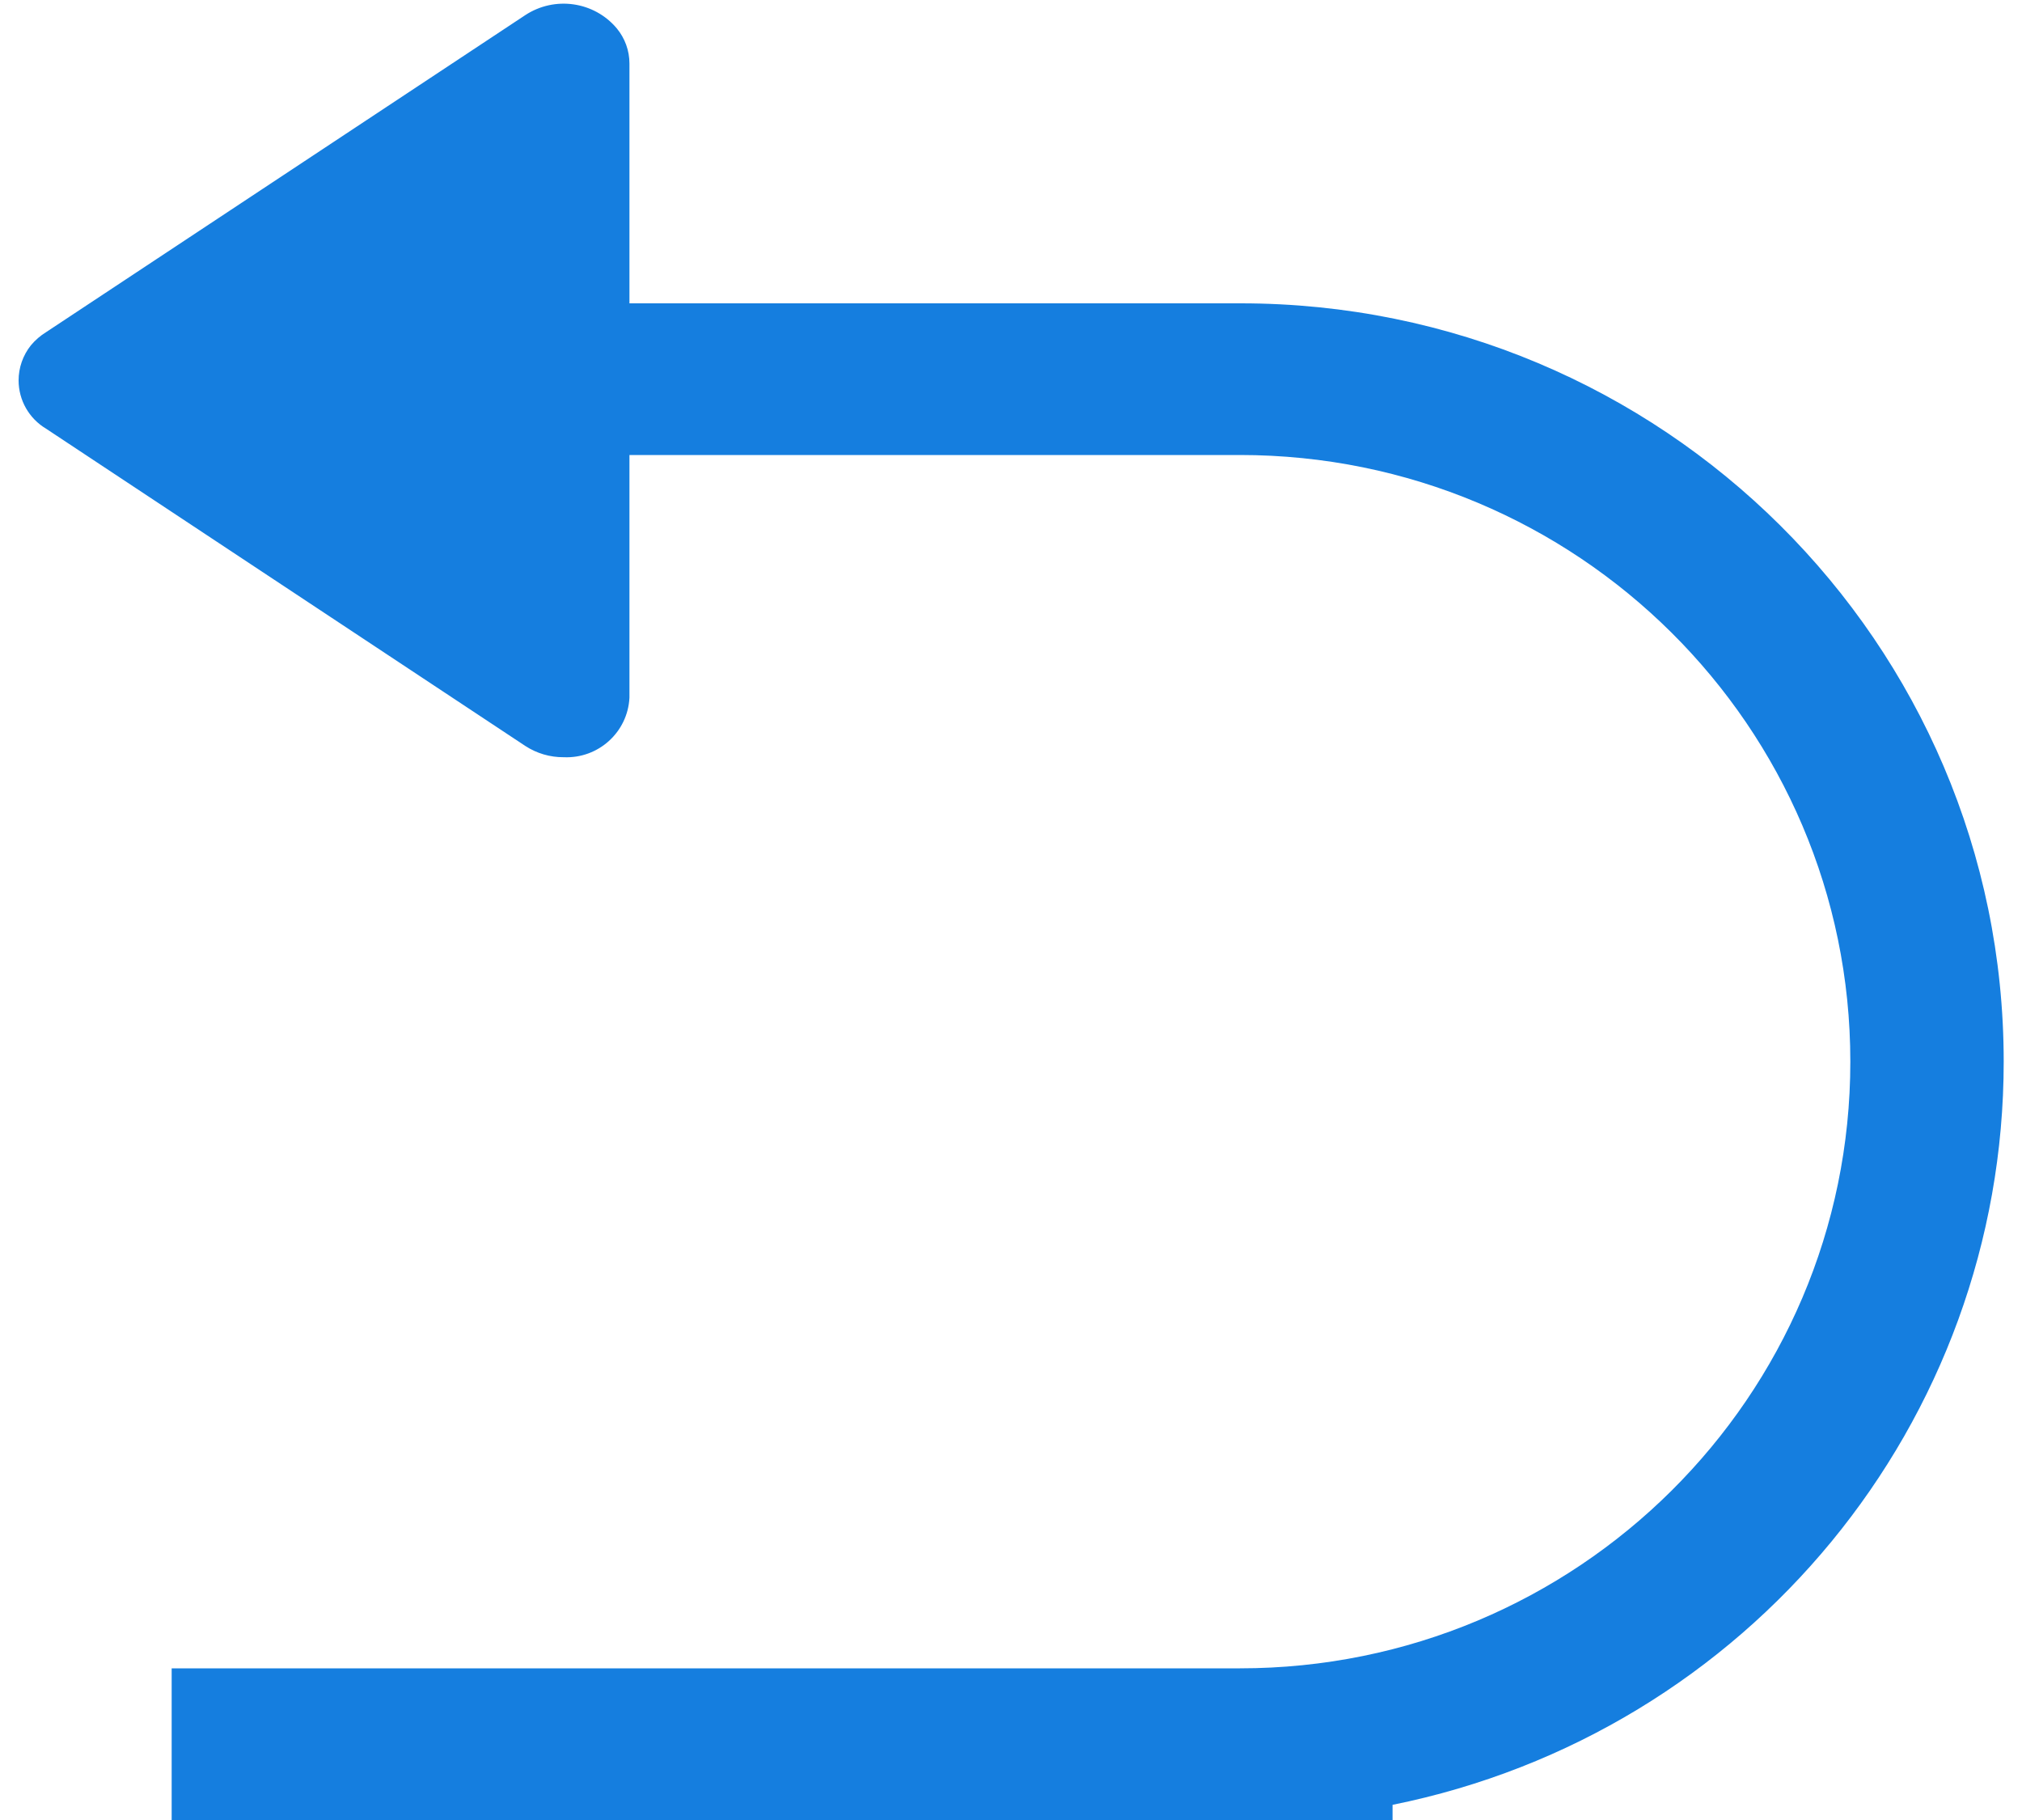 ﻿<?xml version="1.0" encoding="utf-8"?>
<svg version="1.1" xmlns:xlink="http://www.w3.org/1999/xlink" width="20px" height="18px" xmlns="http://www.w3.org/2000/svg">
  <g transform="matrix(1 0 0 1 -976 -713 )">
    <path d="M 19.819 10.5  C 19.819 14.067  17.291 17.14  13.774 17.85  L 13.774 18  L 1.698 18  L 1.698 16.5  L 12.264 16.5  C 15.599 16.5  18.302 13.814  18.302 10.5  C 18.302 7.186  15.599 4.5  12.264 4.5  L 6.226 4.5  L 6.226 6.9  C 6.209 7.241  5.919 7.504  5.576 7.489  C 5.441 7.49  5.308 7.451  5.195 7.377  L 0.456 4.24  C 0.287 4.139  0.184 3.958  0.184 3.762  C 0.184 3.636  0.227 3.514  0.305 3.416  C 0.348 3.364  0.399 3.32  0.456 3.285  L 5.195 0.15  C 5.487 -0.042  5.877 0.014  6.101 0.281  C 6.182 0.379  6.226 0.502  6.226 0.628  L 6.226 3  L 12.264 3  C 12.267 3  12.269 3  12.272 3  C 16.44 3  19.819 6.358  19.819 10.5  Z " fill-rule="nonzero" fill="#157edf" stroke="none" transform="matrix(1 0 0 1 976 713 )" />
  </g>
</svg>